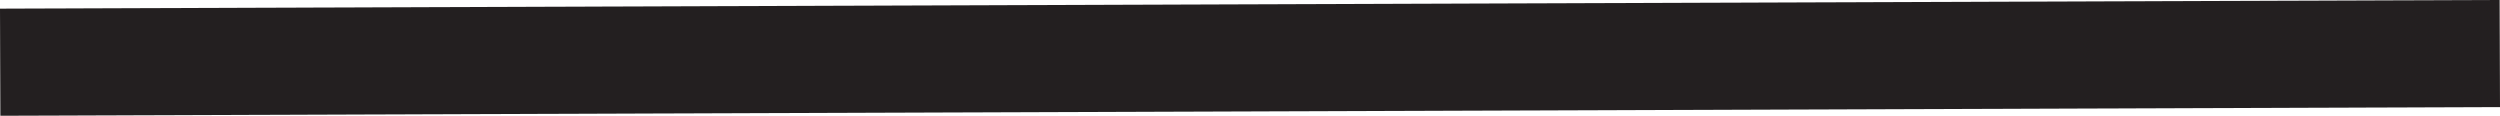 <svg id="Layer_1" data-name="Layer 1" xmlns="http://www.w3.org/2000/svg" viewBox="0 0 239.233 11.078"><defs><style>.cls-1{fill:#231f20;stroke:#231f20;stroke-miterlimit:10;stroke-width:0.25px;}</style></defs><polygon class="cls-1" points="239.073 0.125 239.077 1.375 239.081 2.625 239.086 3.875 239.09 5.125 239.094 6.375 239.099 7.625 239.103 8.875 239.108 10.125 236.974 10.132 234.841 10.14 232.707 10.147 230.574 10.155 228.44 10.162 226.307 10.169 224.173 10.177 222.04 10.184 219.906 10.191 217.773 10.199 215.64 10.206 213.506 10.214 211.373 10.221 209.239 10.228 207.106 10.236 204.972 10.243 202.839 10.251 200.705 10.258 198.572 10.265 196.438 10.273 194.305 10.28 192.171 10.288 190.038 10.295 187.904 10.302 185.771 10.31 183.638 10.317 181.504 10.324 179.371 10.332 177.237 10.339 175.104 10.347 172.97 10.354 170.837 10.361 168.703 10.369 166.57 10.376 164.436 10.384 162.303 10.391 160.169 10.398 158.036 10.406 155.902 10.413 153.769 10.421 151.636 10.428 149.502 10.435 147.369 10.443 145.235 10.45 143.102 10.458 140.968 10.465 138.835 10.472 136.701 10.48 134.568 10.487 132.434 10.494 130.301 10.502 128.167 10.509 126.034 10.517 123.9 10.524 121.767 10.531 119.634 10.539 117.5 10.546 115.367 10.554 113.233 10.561 111.1 10.568 108.966 10.576 106.833 10.583 104.699 10.591 102.566 10.598 100.432 10.605 98.299 10.613 96.165 10.62 94.032 10.628 91.898 10.635 89.765 10.642 87.632 10.65 85.498 10.657 83.365 10.664 81.231 10.672 79.098 10.679 76.964 10.687 74.831 10.694 72.697 10.701 70.564 10.709 68.43 10.716 66.297 10.724 64.163 10.731 62.03 10.738 59.896 10.746 57.763 10.753 55.63 10.761 53.496 10.768 51.363 10.775 49.229 10.783 47.096 10.79 44.962 10.797 42.829 10.805 40.695 10.812 38.562 10.82 36.428 10.827 34.295 10.834 32.161 10.842 30.028 10.849 27.894 10.857 25.761 10.864 23.628 10.871 21.494 10.879 19.361 10.886 17.227 10.894 15.094 10.901 12.96 10.908 10.827 10.916 8.693 10.923 6.56 10.931 4.426 10.938 2.293 10.945 0.159 10.953 0.155 9.703 0.151 8.453 0.147 7.203 0.142 5.953 0.138 4.703 0.134 3.453 0.13 2.203 0.125 0.953 2.259 0.945 4.392 0.938 6.526 0.931 8.659 0.923 10.793 0.916 12.926 0.908 15.06 0.901 17.193 0.894 19.327 0.886 21.46 0.879 23.593 0.871 25.727 0.864 27.86 0.857 29.994 0.849 32.127 0.842 34.261 0.835 36.394 0.827 38.528 0.82 40.661 0.812 42.795 0.805 44.928 0.798 47.061 0.79 49.195 0.783 51.328 0.775 53.462 0.768 55.595 0.761 57.729 0.753 59.862 0.746 61.996 0.739 64.129 0.731 66.263 0.724 68.396 0.716 70.529 0.709 72.663 0.702 74.796 0.694 76.93 0.687 79.063 0.679 81.197 0.672 83.33 0.665 85.464 0.657 87.597 0.65 89.731 0.643 91.864 0.635 93.998 0.628 96.131 0.62 98.264 0.613 100.398 0.606 102.531 0.598 104.665 0.591 106.798 0.583 108.932 0.576 111.065 0.569 113.199 0.561 115.332 0.554 117.466 0.546 119.599 0.539 121.732 0.532 123.866 0.524 125.999 0.517 128.133 0.51 130.266 0.502 132.4 0.495 134.533 0.487 136.667 0.48 138.8 0.473 140.934 0.465 143.067 0.458 145.2 0.45 147.334 0.443 149.467 0.436 151.601 0.428 153.734 0.421 155.868 0.414 158.001 0.406 160.135 0.399 162.268 0.391 164.402 0.384 166.535 0.377 168.668 0.369 170.802 0.362 172.935 0.354 175.069 0.347 177.202 0.34 179.336 0.332 181.469 0.325 183.603 0.317 185.736 0.31 187.87 0.303 190.003 0.295 192.137 0.288 194.27 0.281 196.403 0.273 198.537 0.266 200.67 0.258 202.804 0.251 204.937 0.244 207.071 0.236 209.204 0.229 211.338 0.221 213.471 0.214 215.605 0.207 217.738 0.199 219.871 0.192 222.005 0.185 224.138 0.177 226.272 0.17 228.405 0.162 230.539 0.155 232.672 0.148 234.806 0.14 236.939 0.133 239.073 0.125"/></svg>